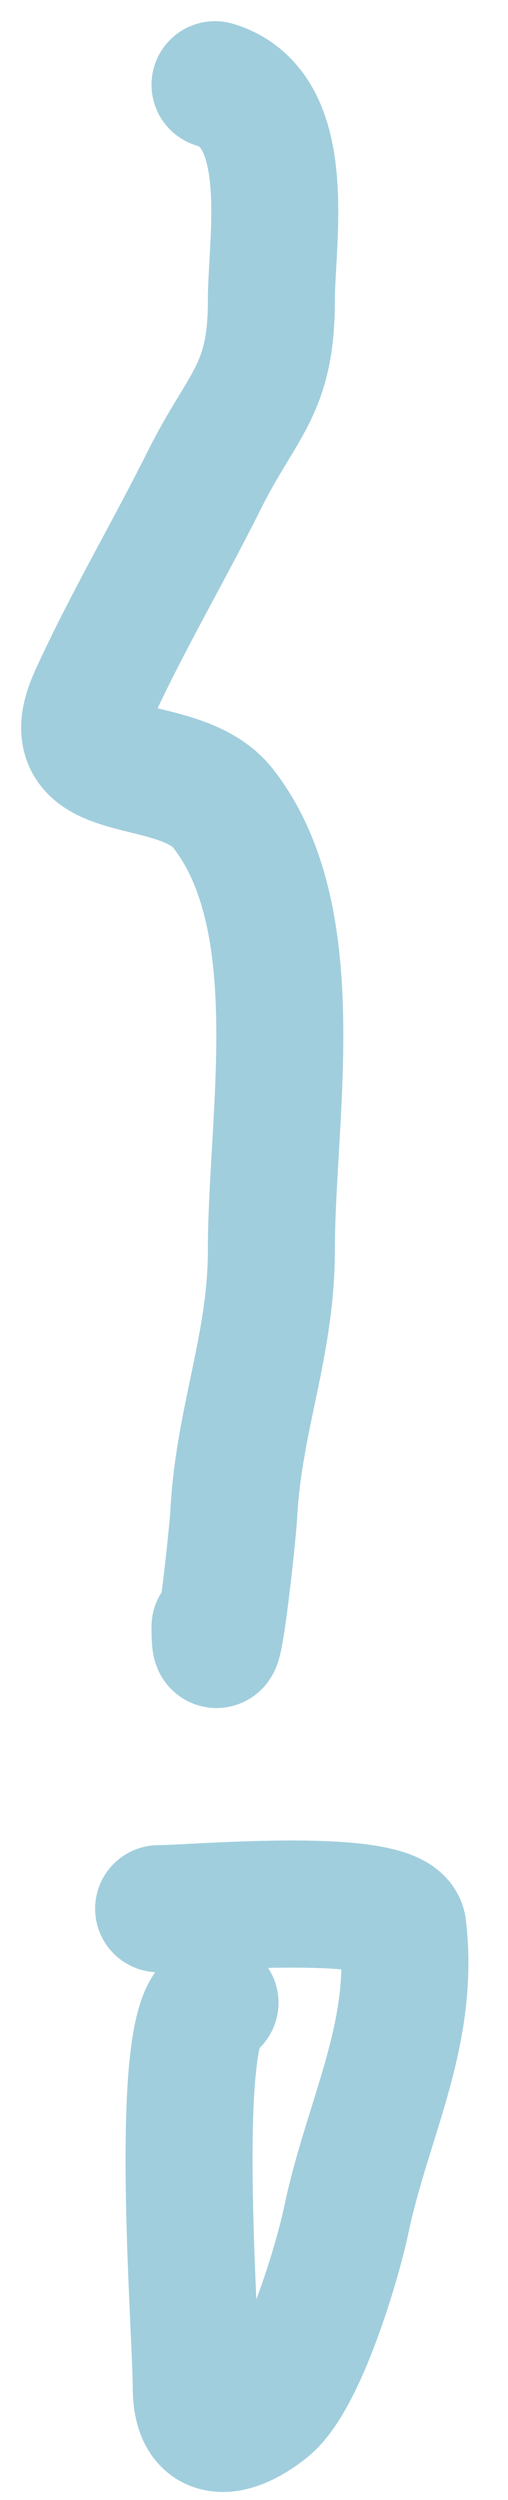 <svg width="12" height="59" viewBox="0 0 12 59" fill="none" xmlns="http://www.w3.org/2000/svg">
    <path d="M5.079 2C6.982 2.571 6.41 5.642 6.41 7.104C6.41 9.212 5.724 9.536 4.832 11.319C3.955 13.074 2.973 14.733 2.194 16.448C1.213 18.607 4.22 17.729 5.276 19.086C7.314 21.706 6.41 26.346 6.41 29.515C6.41 31.742 5.64 33.496 5.522 35.728C5.494 36.276 5.079 40.055 5.079 38.391"
          stroke="#A0CEDD" stroke-width="3" stroke-linecap="round" stroke-linejoin="round"/>
    <path d="M5.079 47.266C4.041 47.526 4.635 54.956 4.635 56.339C4.635 57.625 5.516 57.469 6.311 56.832C7.138 56.171 7.96 53.437 8.185 52.37C8.688 49.982 9.812 48.007 9.516 45.491C9.412 44.605 4.556 45.047 3.747 45.047"
          stroke="#A0CEDD" stroke-width="3" stroke-linecap="round" stroke-linejoin="round"/>
</svg>
